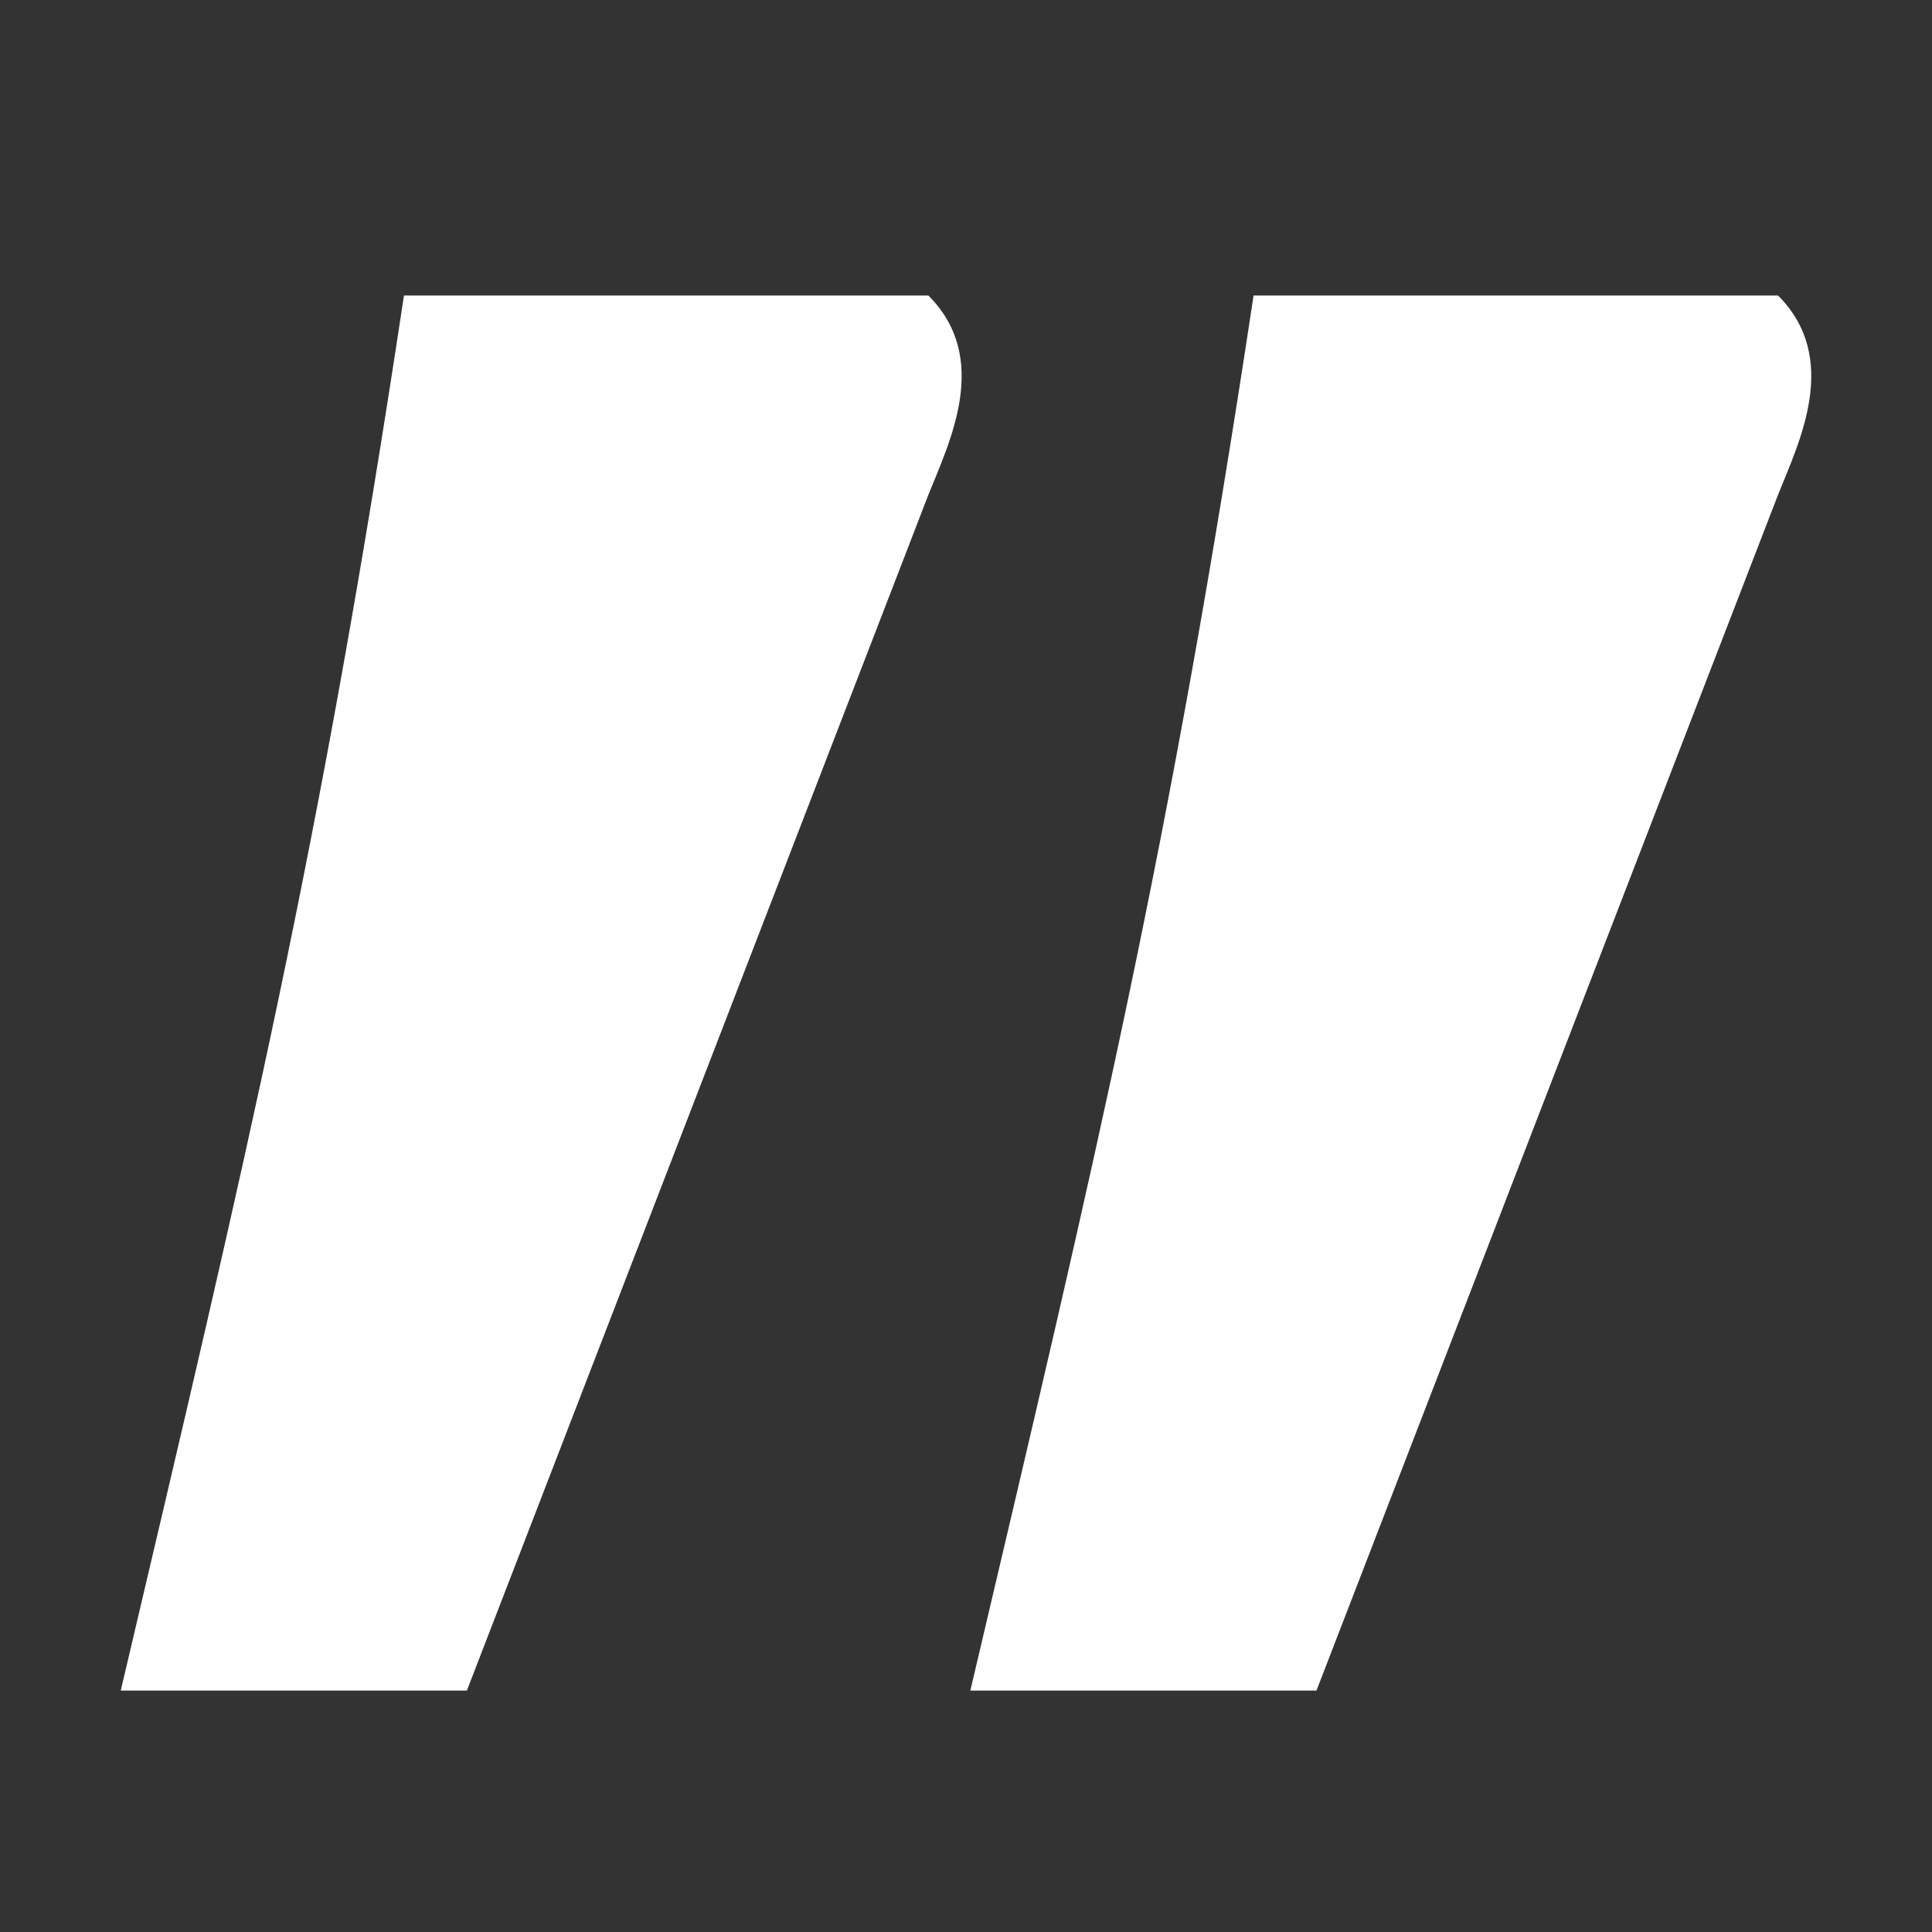 <svg width="32" height="32" viewBox="0 0 32 32" fill="none" xmlns="http://www.w3.org/2000/svg">
<rect x="0" y="0" width="32" height="32" fill="#333333" stroke="none"/>
<path d="M7.733 28.001H2C4.085 19.14 5.301 14.102 6.691 4.895H15.377C16.42 5.937 15.725 7.327 15.377 8.195L7.733 28.001Z" fill="white"/>
<path d="M21.805 28.001H16.072C18.157 19.14 19.373 14.102 20.763 4.895H29.45C30.492 5.937 29.797 7.327 29.45 8.195L21.805 28.001Z" fill="white"/>
</svg>
